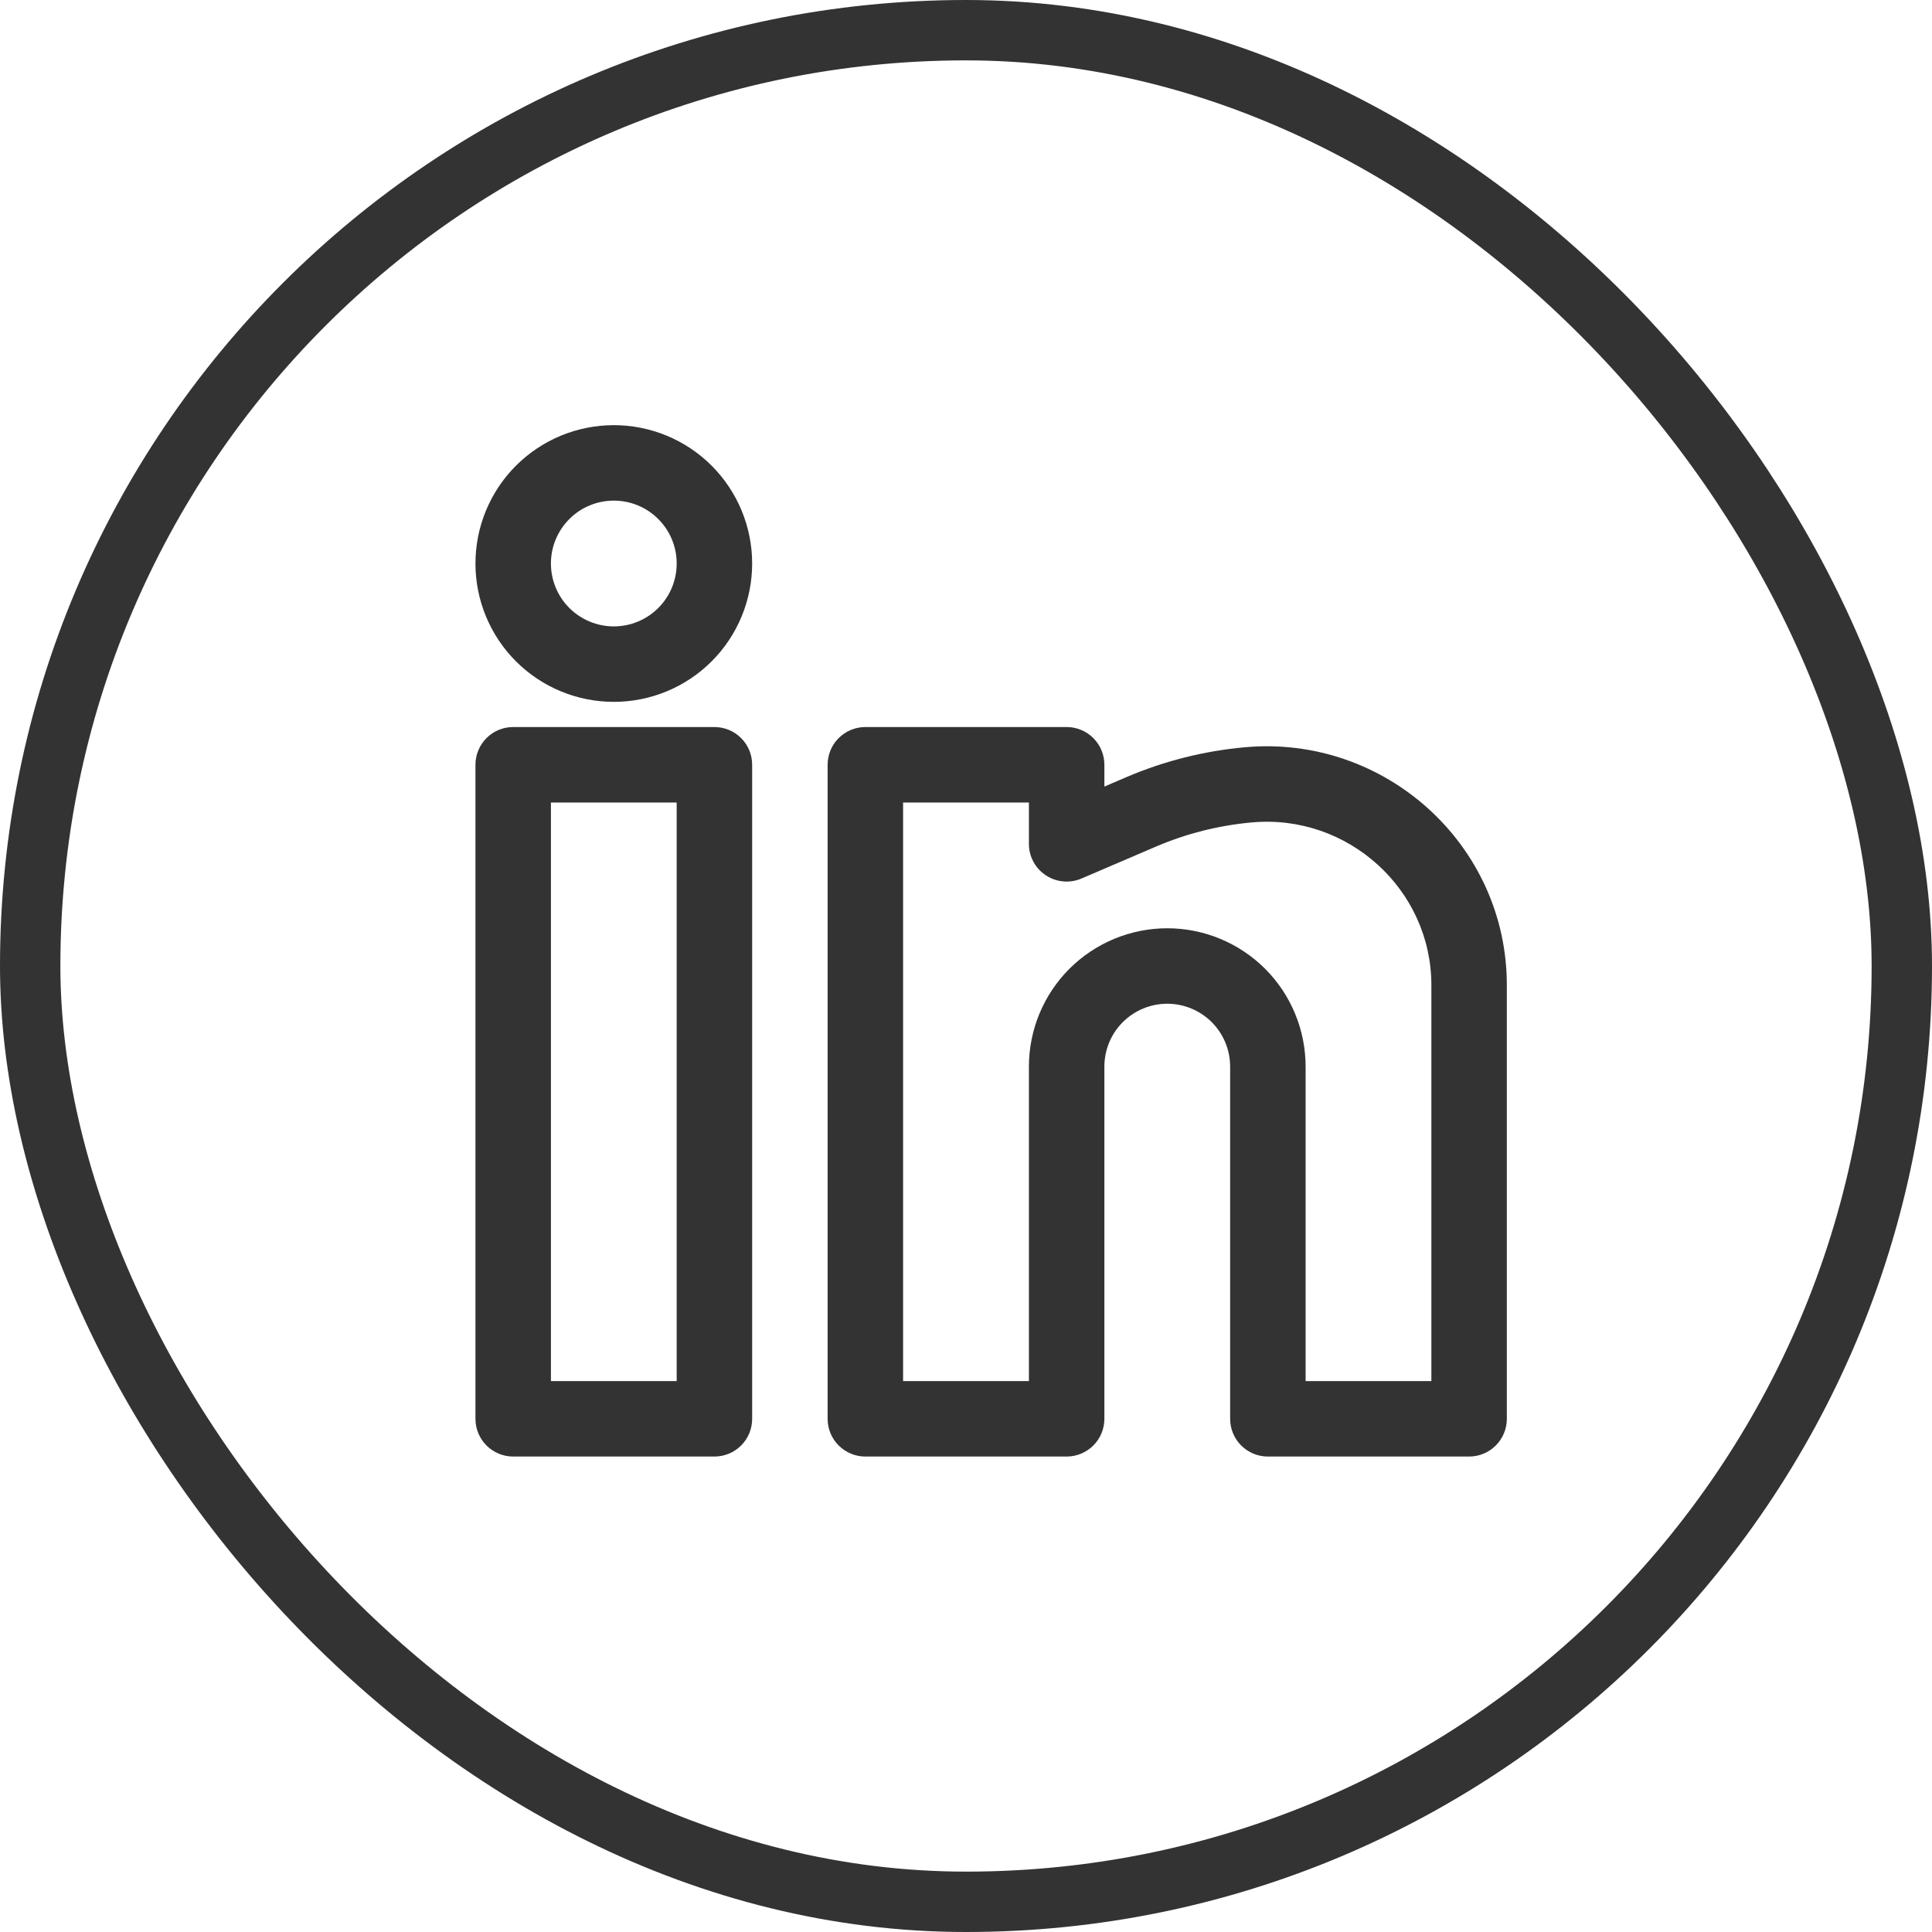 <svg width="32" height="32" viewBox="0 0 32 32" fill="none" xmlns="http://www.w3.org/2000/svg">
<rect x="0.5" y="0.5" width="31" height="31" rx="15.5" stroke="#333333"/>
<path fill-rule="evenodd" clip-rule="evenodd" d="M10.167 7.042C9.559 7.042 8.976 7.283 8.546 7.713C8.116 8.143 7.875 8.726 7.875 9.333C7.875 9.941 8.116 10.524 8.546 10.954C8.976 11.384 9.559 11.625 10.167 11.625C10.774 11.625 11.357 11.384 11.787 10.954C12.217 10.524 12.458 9.941 12.458 9.333C12.458 8.726 12.217 8.143 11.787 7.713C11.357 7.283 10.774 7.042 10.167 7.042ZM9.125 9.333C9.125 9.057 9.235 8.792 9.43 8.597C9.625 8.401 9.89 8.292 10.167 8.292C10.443 8.292 10.708 8.401 10.903 8.597C11.099 8.792 11.208 9.057 11.208 9.333C11.208 9.61 11.099 9.875 10.903 10.07C10.708 10.265 10.443 10.375 10.167 10.375C9.89 10.375 9.625 10.265 9.43 10.07C9.235 9.875 9.125 9.61 9.125 9.333ZM7.875 12.667C7.875 12.501 7.941 12.342 8.058 12.225C8.175 12.107 8.334 12.042 8.5 12.042H11.833C11.999 12.042 12.158 12.107 12.275 12.225C12.393 12.342 12.458 12.501 12.458 12.667V23.5C12.458 23.666 12.393 23.825 12.275 23.942C12.158 24.059 11.999 24.125 11.833 24.125H8.5C8.334 24.125 8.175 24.059 8.058 23.942C7.941 23.825 7.875 23.666 7.875 23.5V12.667ZM9.125 13.292V22.875H11.208V13.292H9.125ZM13.708 12.667C13.708 12.501 13.774 12.342 13.891 12.225C14.009 12.107 14.168 12.042 14.333 12.042H17.667C17.832 12.042 17.991 12.107 18.109 12.225C18.226 12.342 18.292 12.501 18.292 12.667V13.028L18.654 12.873C19.279 12.605 19.942 12.438 20.619 12.377C22.932 12.167 24.958 13.983 24.958 16.317V23.5C24.958 23.666 24.892 23.825 24.775 23.942C24.658 24.059 24.499 24.125 24.333 24.125H21C20.834 24.125 20.675 24.059 20.558 23.942C20.441 23.825 20.375 23.666 20.375 23.5V17.667C20.375 17.39 20.265 17.125 20.07 16.93C19.875 16.735 19.61 16.625 19.333 16.625C19.057 16.625 18.792 16.735 18.597 16.93C18.401 17.125 18.292 17.39 18.292 17.667V23.5C18.292 23.666 18.226 23.825 18.109 23.942C17.991 24.059 17.832 24.125 17.667 24.125H14.333C14.168 24.125 14.009 24.059 13.891 23.942C13.774 23.825 13.708 23.666 13.708 23.5V12.667ZM14.958 13.292V22.875H17.042V17.667C17.042 17.059 17.283 16.476 17.713 16.046C18.143 15.617 18.726 15.375 19.333 15.375C19.941 15.375 20.524 15.617 20.954 16.046C21.384 16.476 21.625 17.059 21.625 17.667V22.875H23.708V16.317C23.708 14.73 22.324 13.477 20.733 13.622C20.187 13.671 19.651 13.806 19.147 14.022L17.913 14.551C17.818 14.592 17.714 14.608 17.611 14.599C17.508 14.59 17.409 14.555 17.323 14.498C17.236 14.441 17.165 14.364 17.116 14.273C17.067 14.181 17.041 14.079 17.042 13.976V13.292H14.958Z" fill="#333333"/>
</svg>
